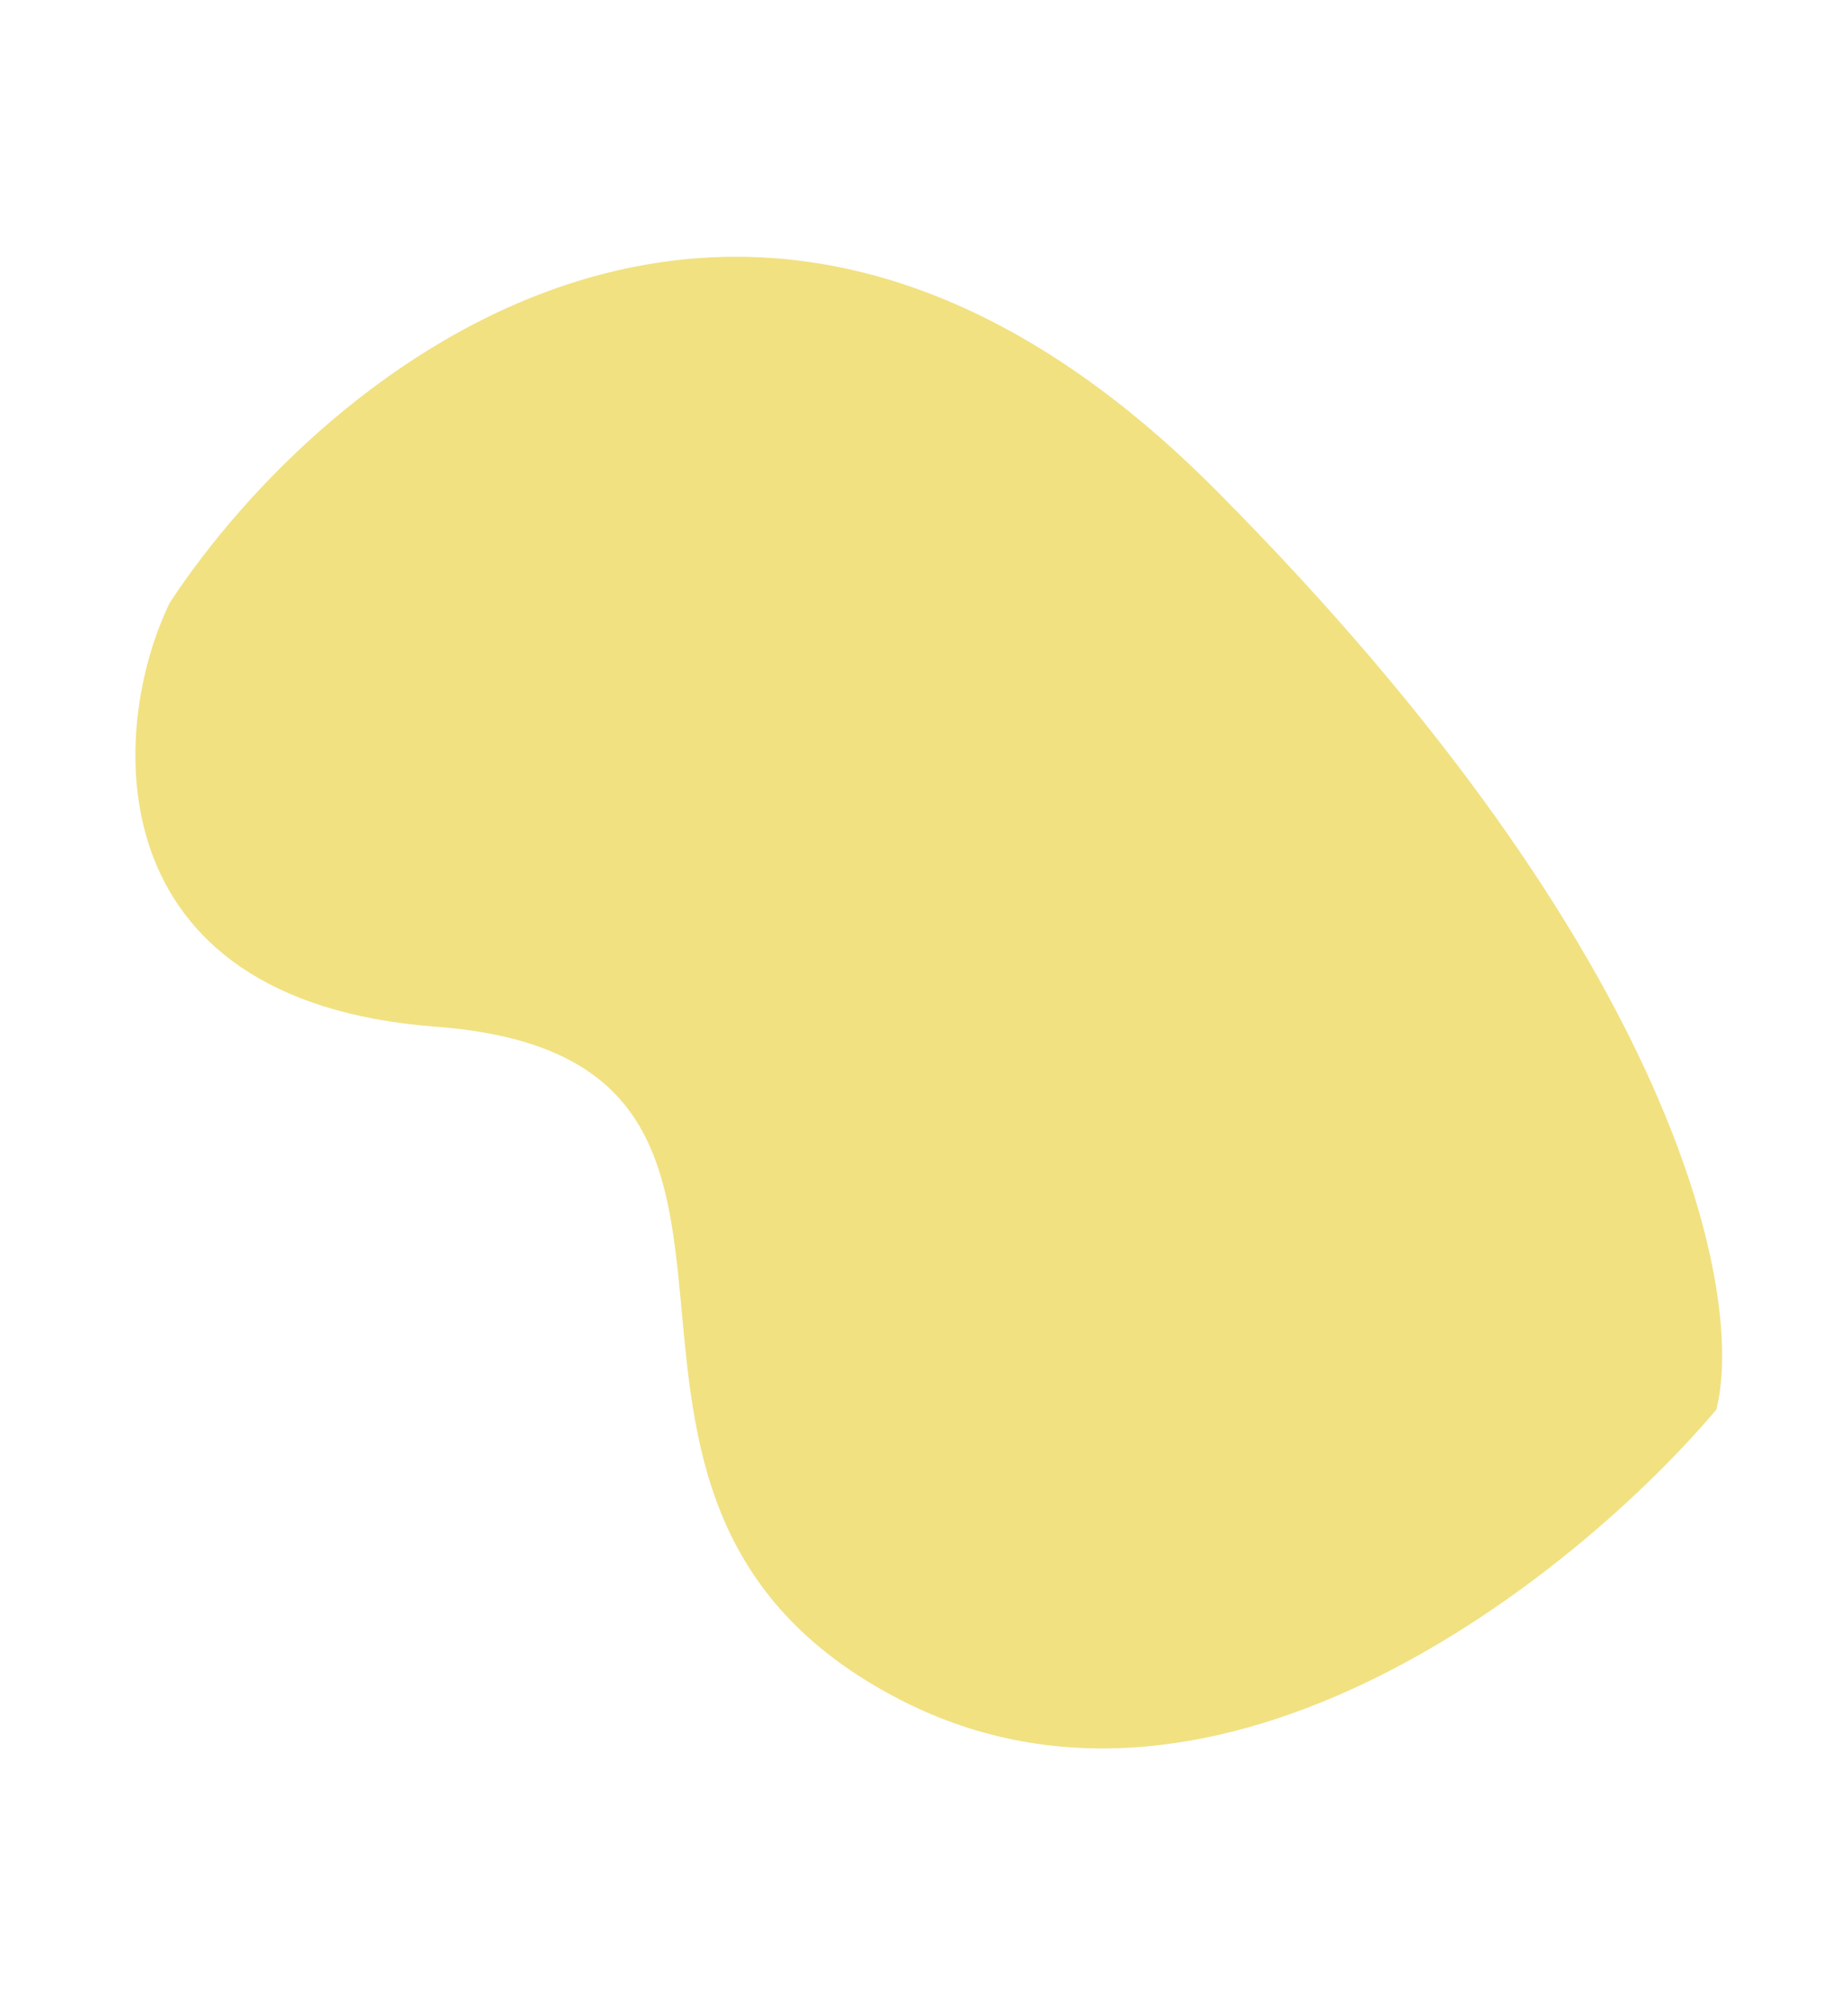 <svg width="665" height="722" viewBox="0 0 665 722" fill="none" xmlns="http://www.w3.org/2000/svg">
<path d="M324.406 611.643C438.825 670.105 567.553 566.274 617.614 507.051C627.773 467.35 605.963 345.604 437.458 176.222C268.952 6.84 116.339 132.706 61.095 216.812C39.357 261.289 33.067 359.975 156.75 369.3C311.353 380.956 181.382 538.564 324.406 611.643Z" fill="#E9D038" fill-opacity="0.63"/>
</svg>
